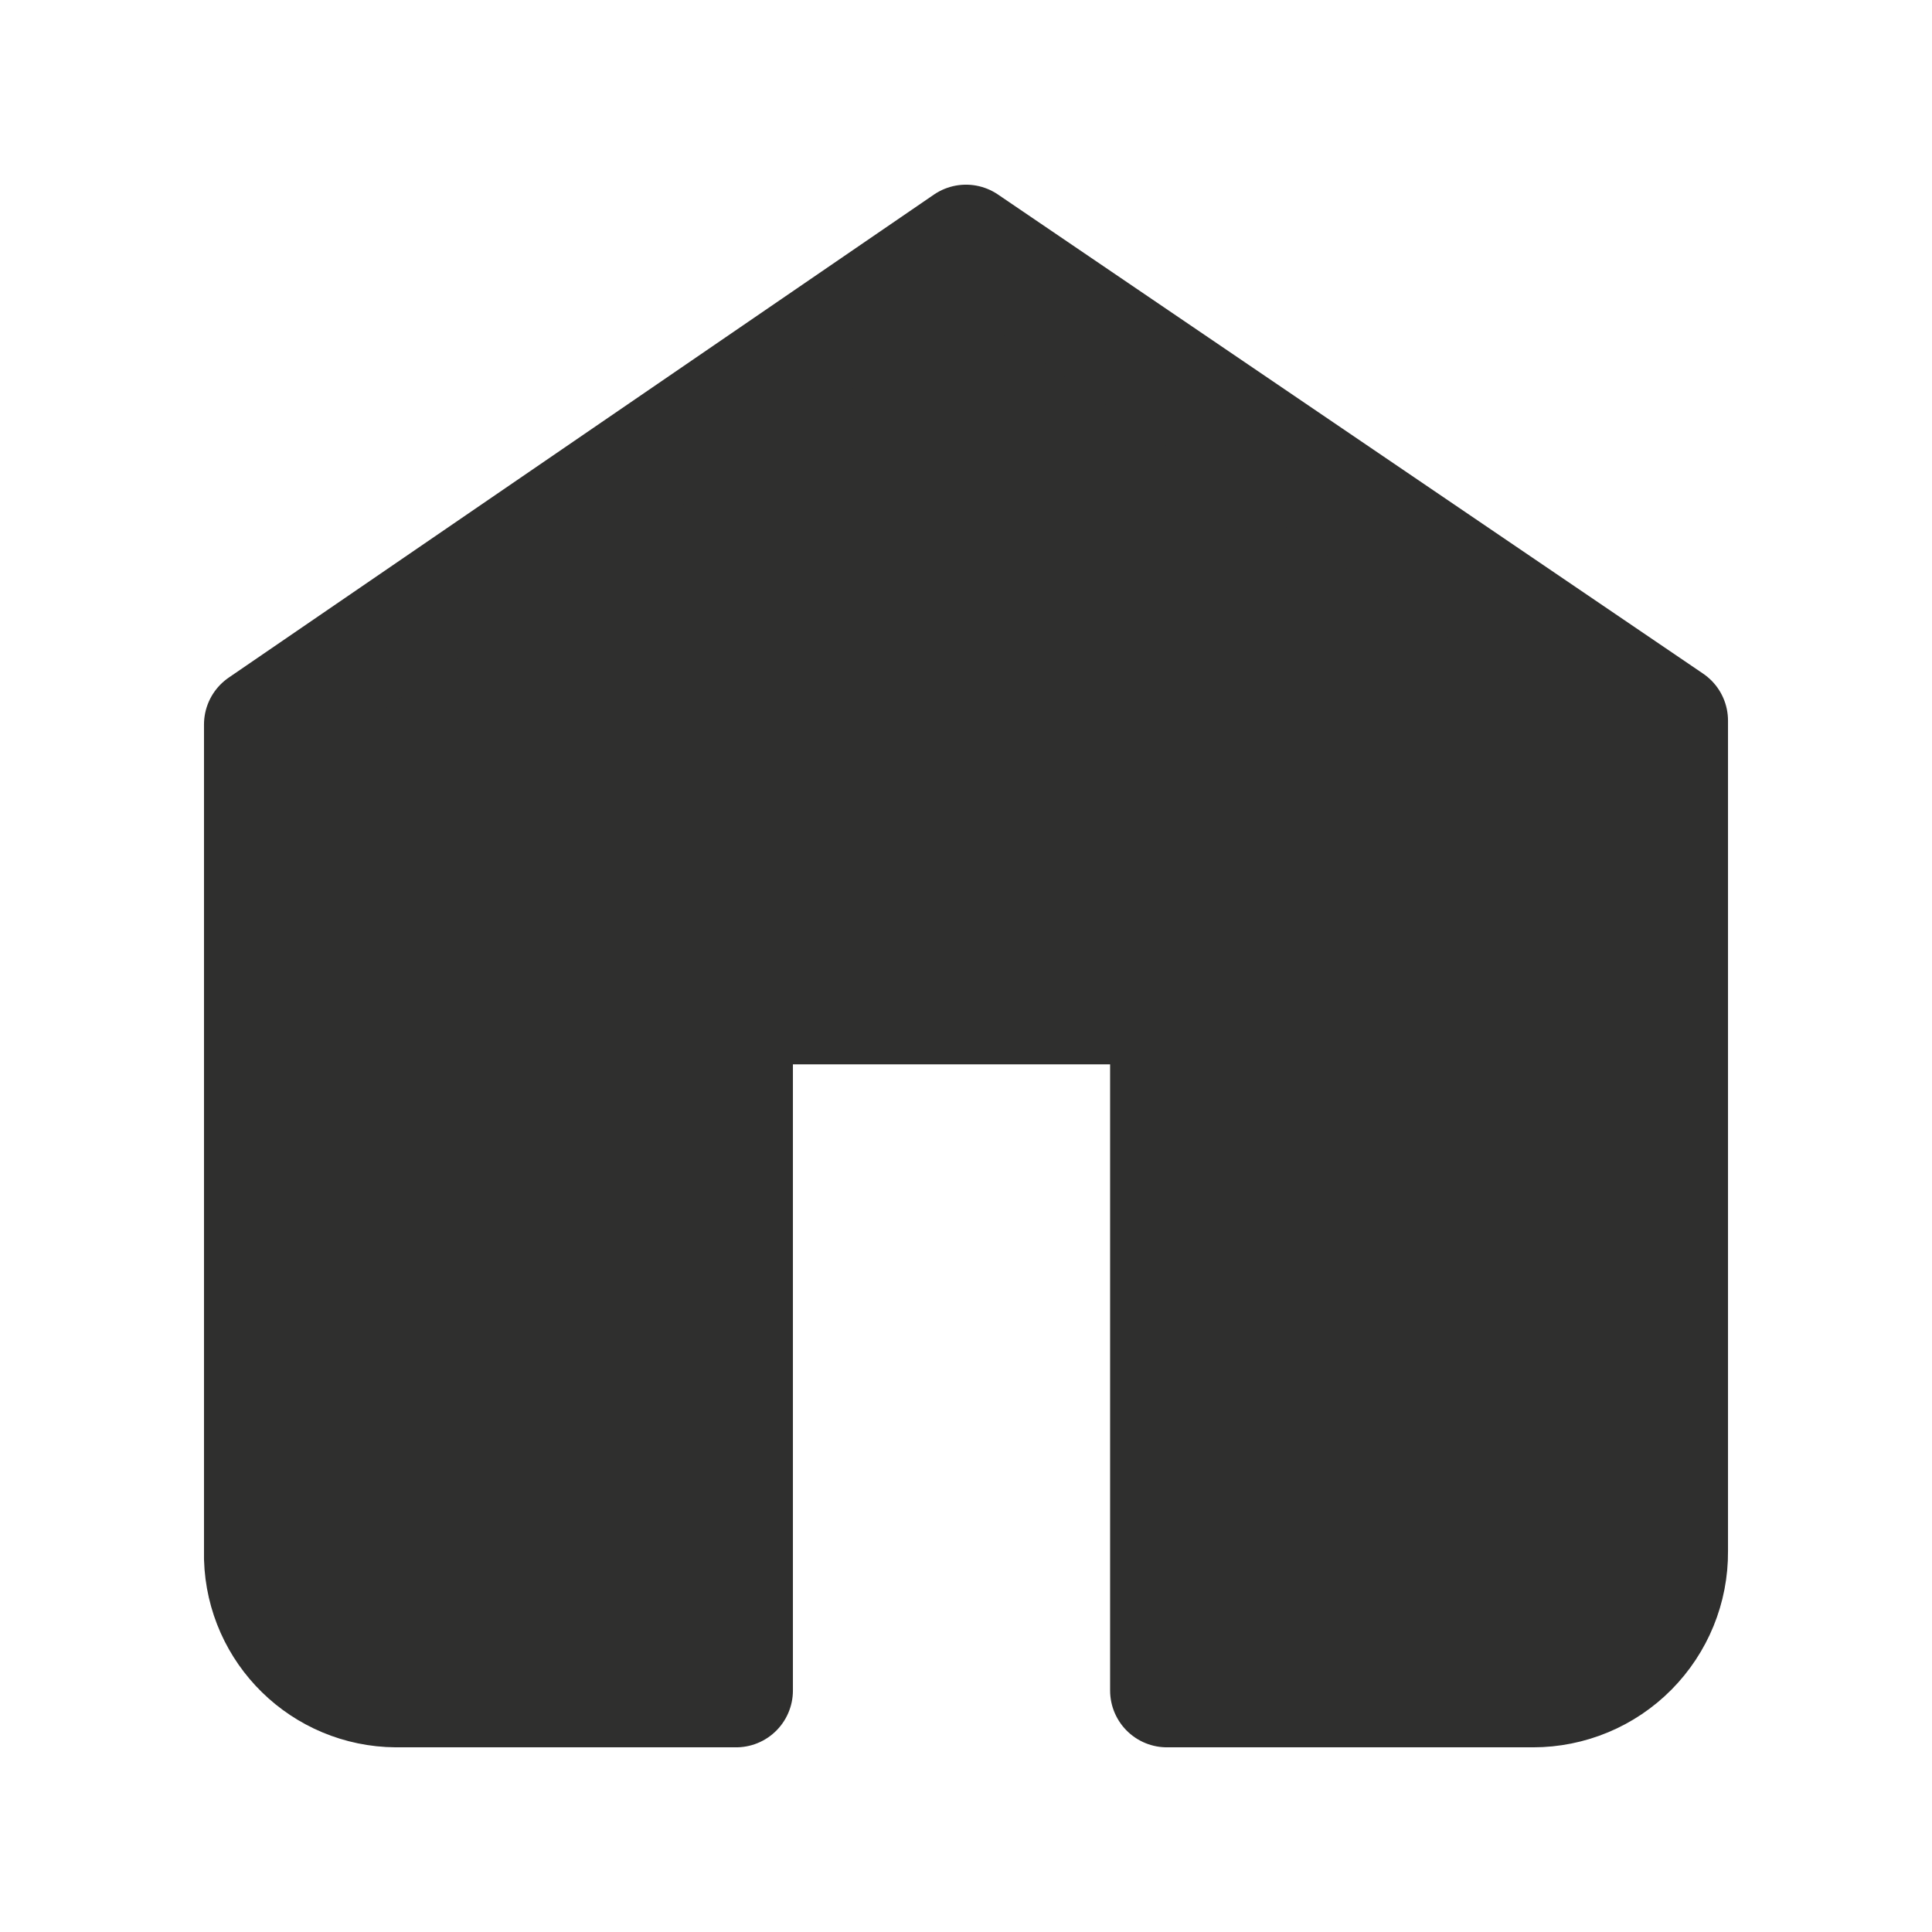 <svg width="34" height="34" viewBox="0 0 34 34" fill="none" xmlns="http://www.w3.org/2000/svg">
<path fill-rule="evenodd" clip-rule="evenodd" d="M17 4.25L4.59 12.75V27.421C4.627 28.712 5.679 29.741 6.97 29.75H12.954V17.731H20.536V29.75H26.979C27.627 29.75 28.248 29.492 28.704 29.032C29.16 28.572 29.415 27.95 29.41 27.302V12.682L17 4.25Z" fill="#2F2F2E" stroke="#2F2F2E" stroke-width="2" stroke-linecap="round" stroke-linejoin="round"/>
</svg>
